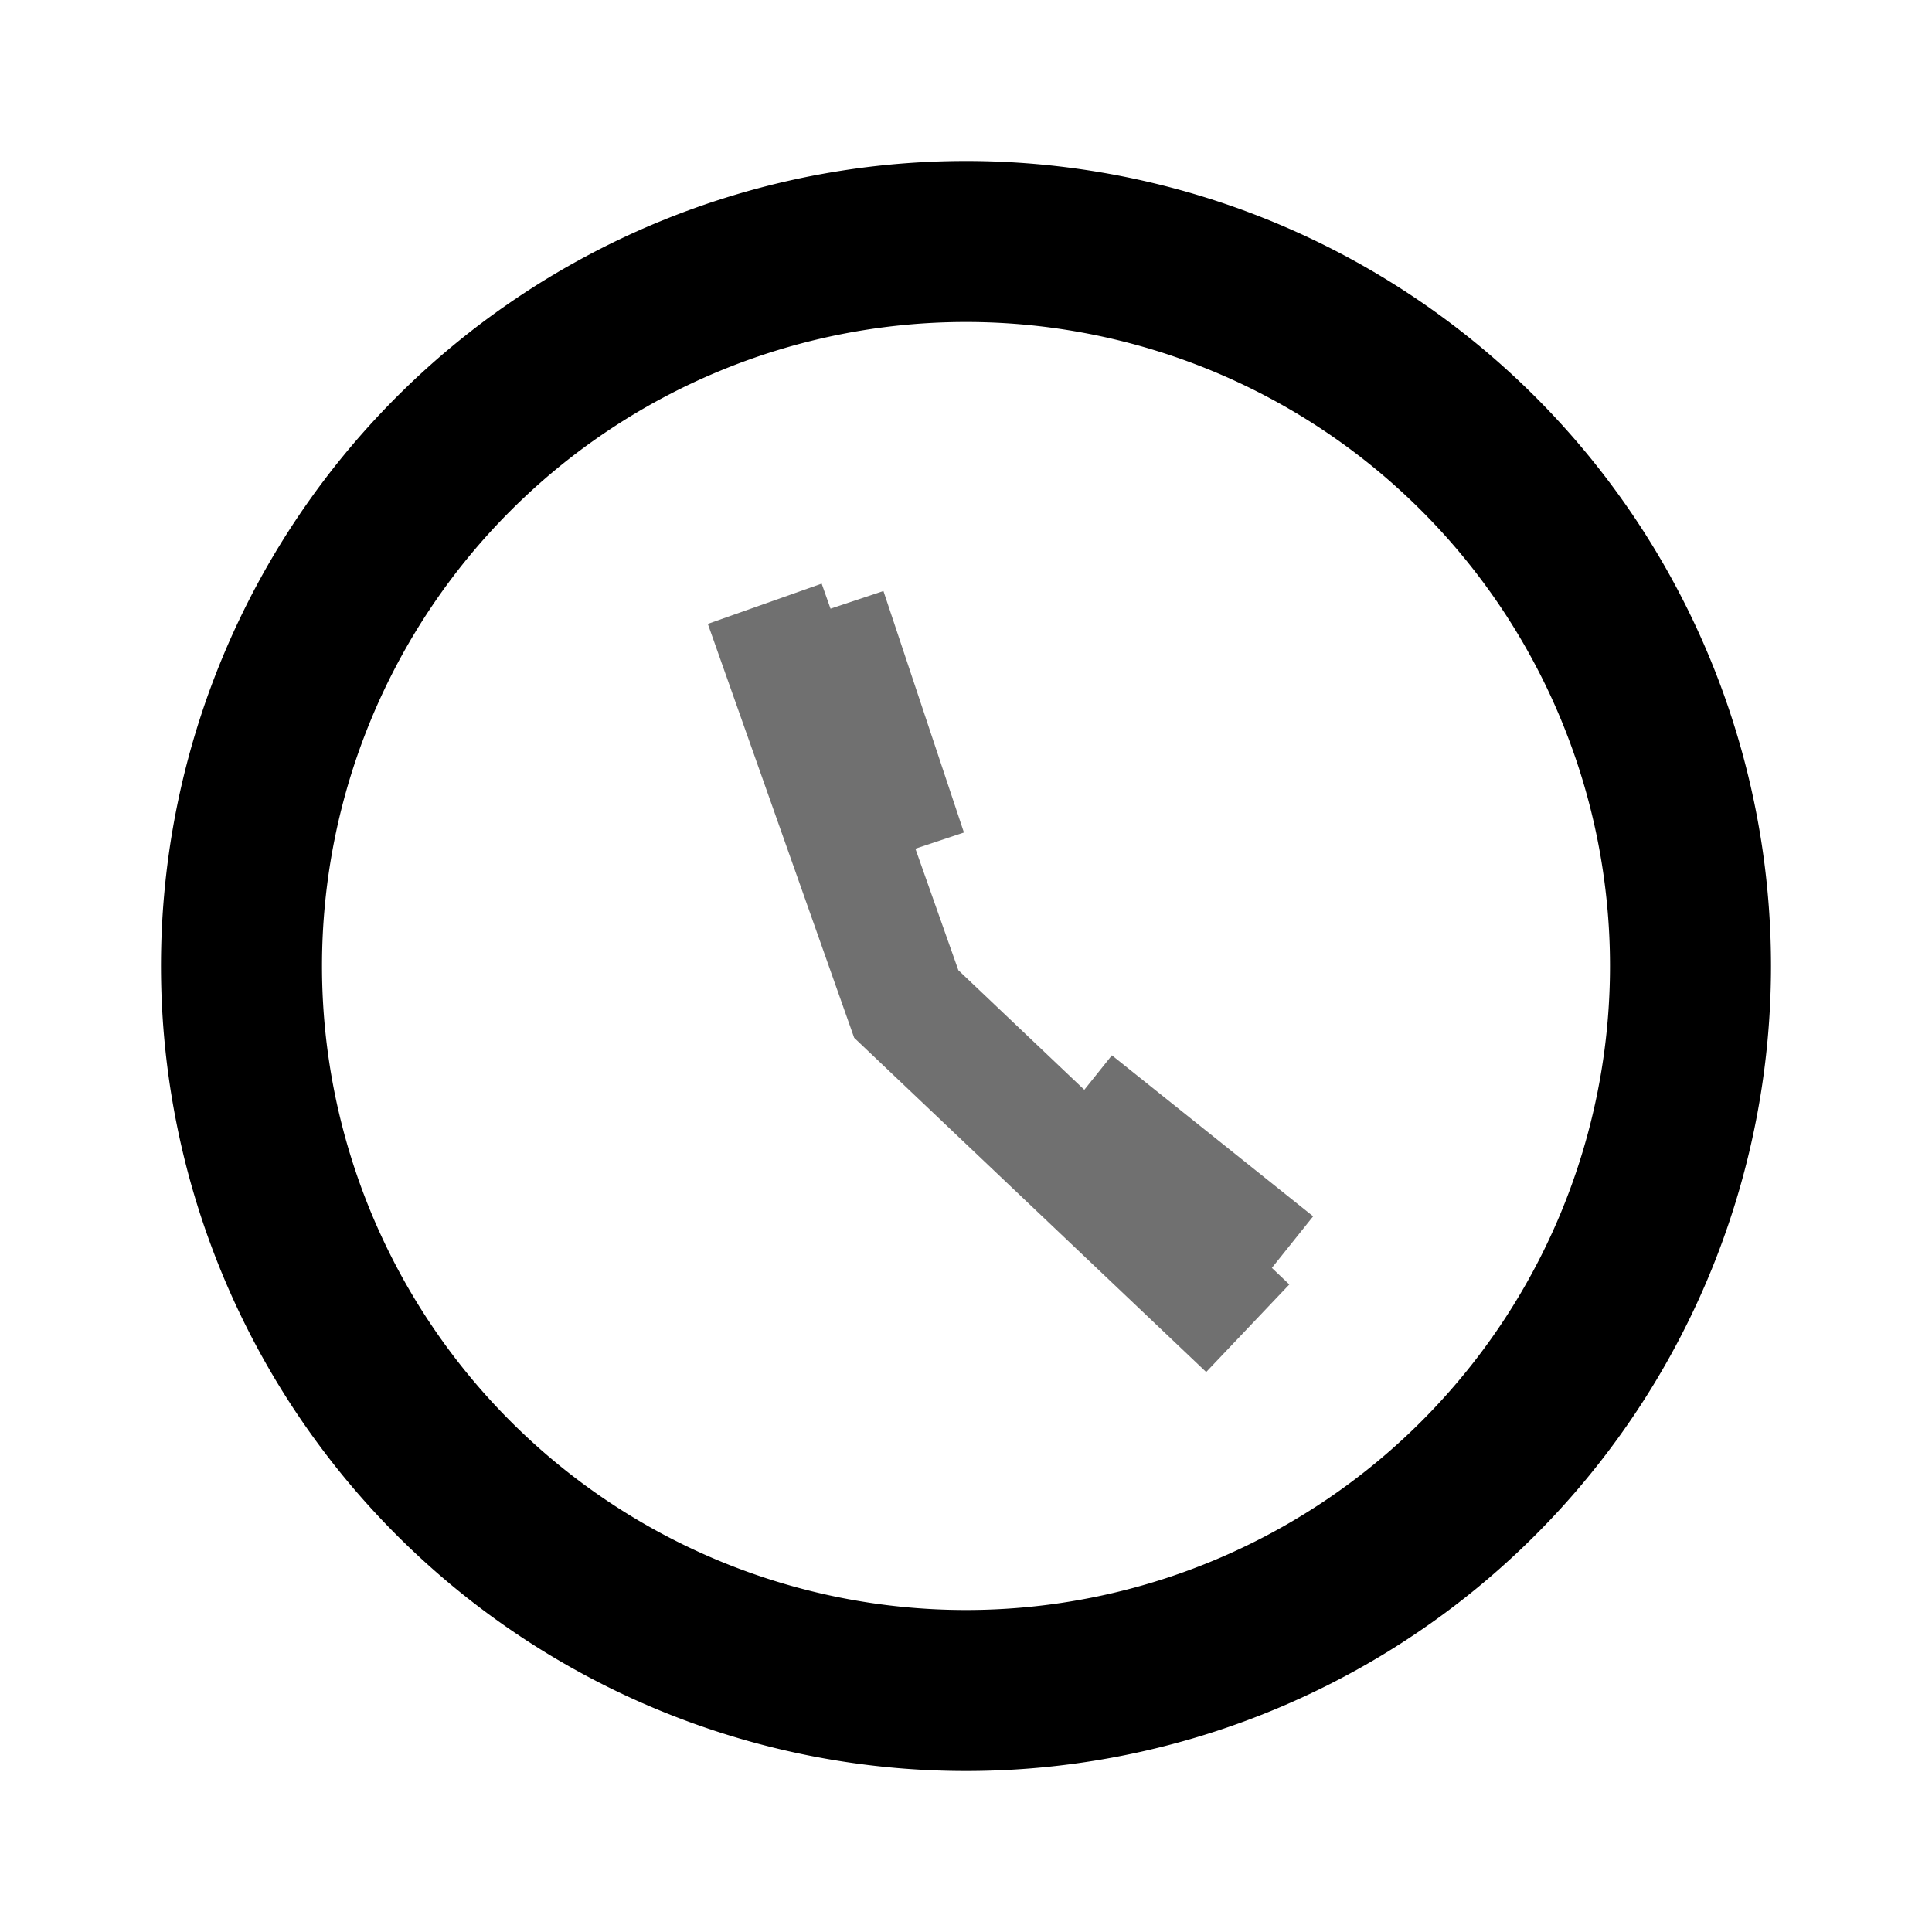 <svg id="call-ico" xmlns="http://www.w3.org/2000/svg" width="24" height="24" viewBox="0 0 24 24">
  <path id="Path_286" data-name="Path 286" d="M0,0H24V24H0Z" fill="rgba(0,0,0,0)"/>
  <path id="Path_287" data-name="Path 287" d="M11.99,2A10,10,0,1,0,22,12,10,10,0,0,0,11.99,2ZM12,20a8,8,0,1,1,8-8A8,8,0,0,1,12,20Z"/>
  <g id="Group_947" data-name="Group 947" transform="translate(-1385 -2548)">
    <path id="Path_736" data-name="Path 736" d="M0,0,1.758,4.972,6,9" transform="translate(1394.5 2555.5)" fill="none" stroke="#707070" stroke-width="1.5"/>
    <line id="Line_64" data-name="Line 64" x2="1" y2="3" transform="translate(1395.5 2555.5)" fill="none" stroke="#707070" stroke-width="1"/>
    <line id="Line_65" data-name="Line 65" x2="2.5" y2="2" transform="translate(1398.5 2561.5)" fill="none" stroke="#707070" stroke-width="1"/>
  </g>
</svg>
